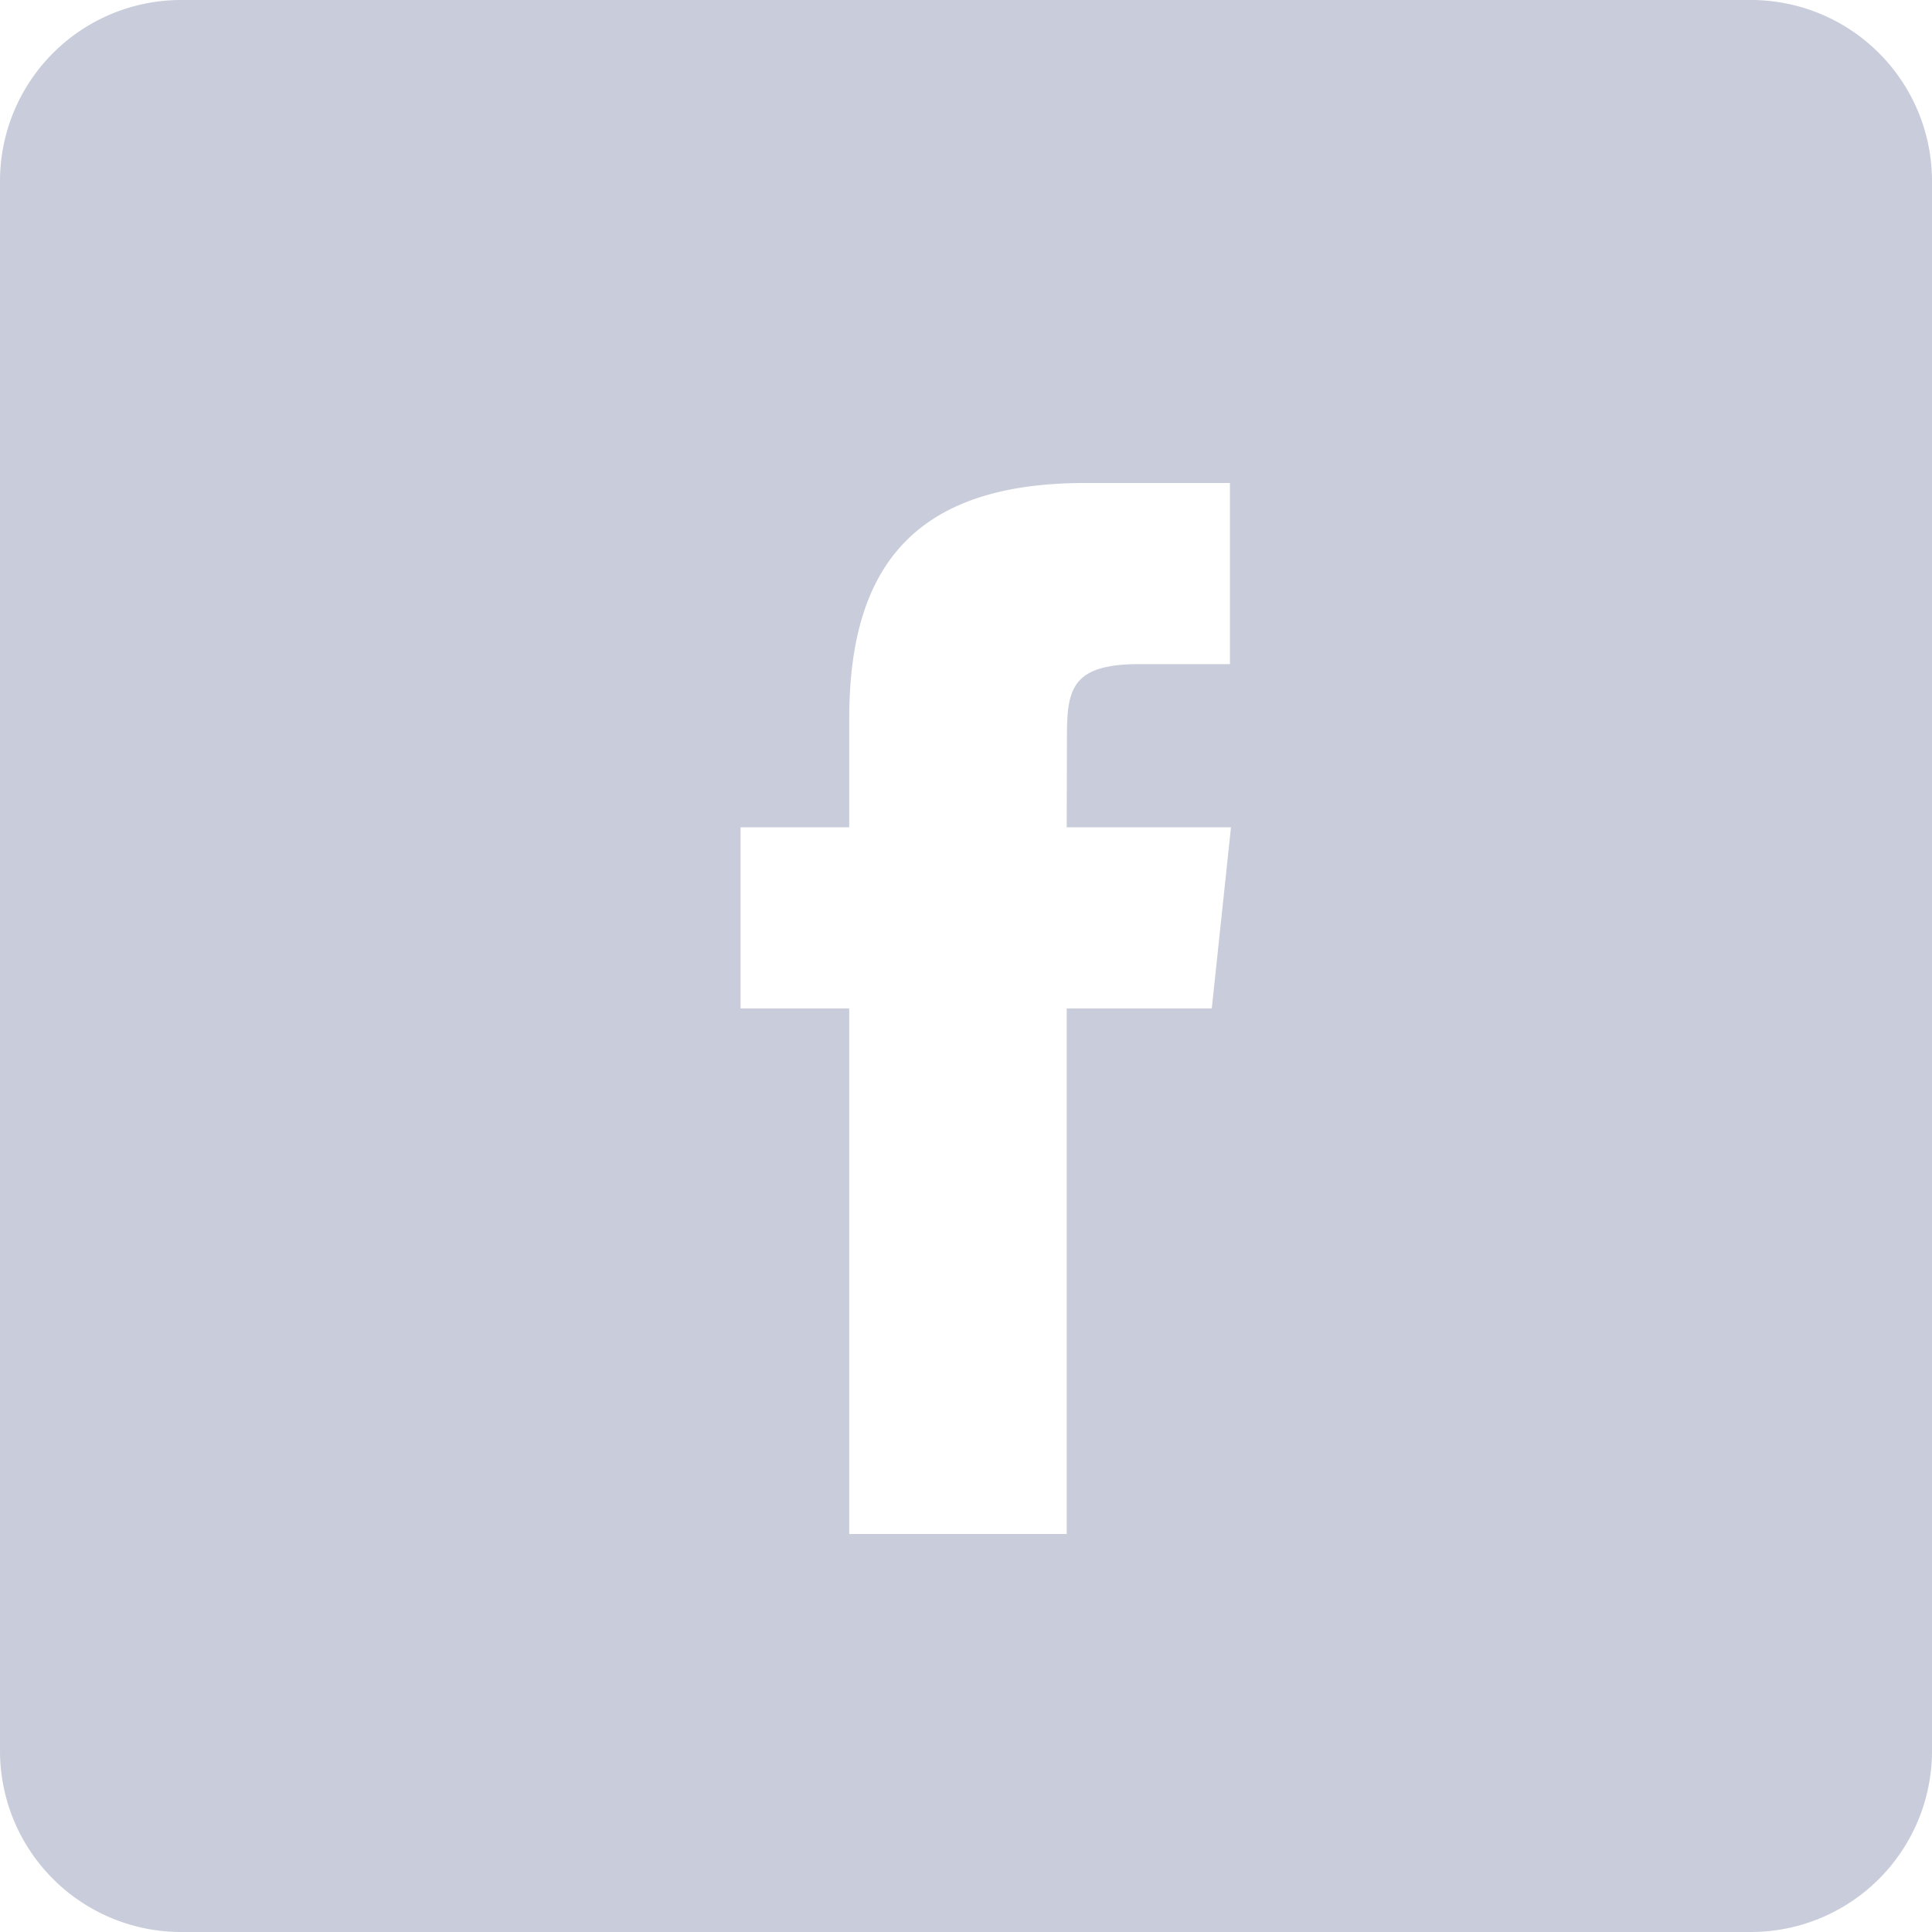 <svg xmlns="http://www.w3.org/2000/svg" width="32" height="32"><path fill="#797FA2" fill-opacity=".4" fill-rule="evenodd" d="M3 0h26a3 3 0 013 3v26a3 3 0 01-3 3H3a3 3 0 01-3-3V3a3 3 0 013-3zm14.668 25.408v-8.705h2.403l.318-3h-2.721l.004-1.501c0-.783.074-1.202 1.198-1.202h1.502V8h-2.403c-2.887 0-3.903 1.455-3.903 3.902v1.801h-1.8v3h1.8v8.705h3.602z"/></svg>